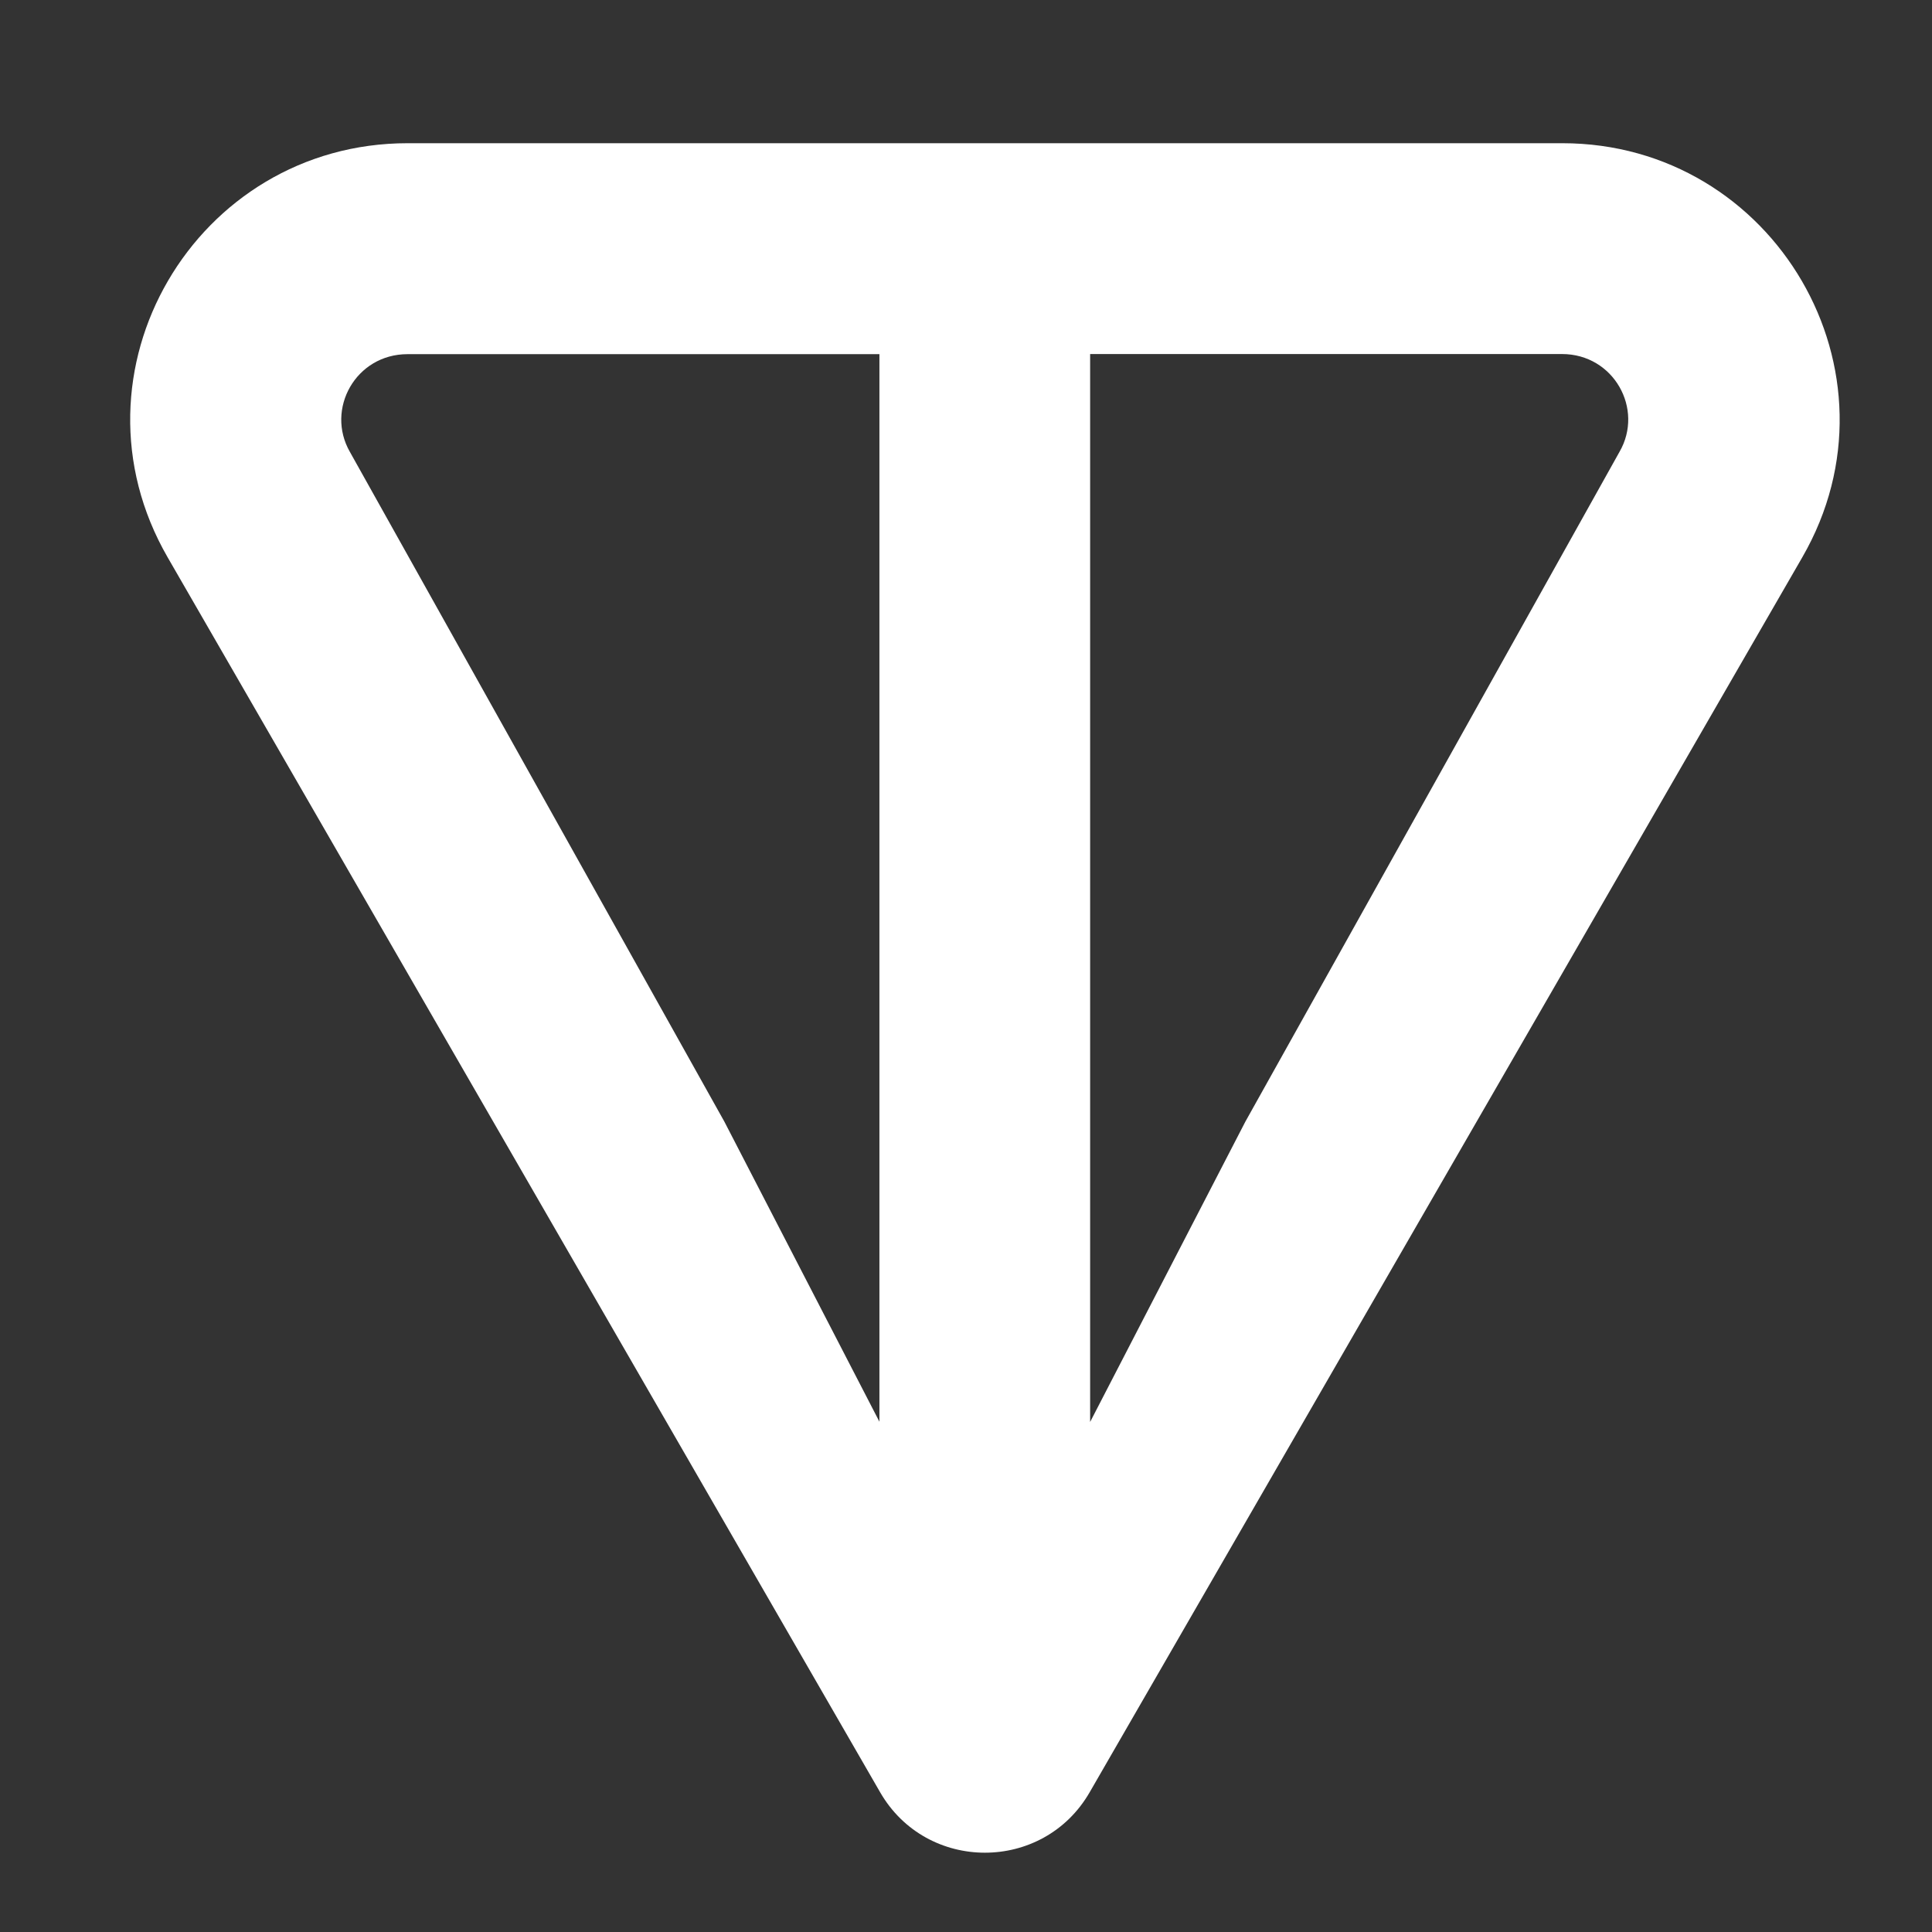 <svg width="16" height="16" viewBox="0 0 16 16" fill="none" xmlns="http://www.w3.org/2000/svg">
<rect x="0" y="0" width="16" height="16" fill="#333333" stroke="none"/>
<path d="M12.937 1.186H3.376C1.618 1.186 0.504 3.082 1.388 4.615L7.289 14.843C7.674 15.51 8.639 15.51 9.024 14.843L14.926 4.615C15.809 3.085 14.695 1.186 12.938 1.186H12.937ZM7.284 11.776L5.999 9.289L2.898 3.743C2.694 3.388 2.946 2.933 3.375 2.933H7.283V11.777L7.284 11.776ZM13.412 3.742L10.313 9.29L9.028 11.776V2.932H12.936C13.364 2.932 13.617 3.387 13.412 3.742Z" fill="white"/>
</svg>
